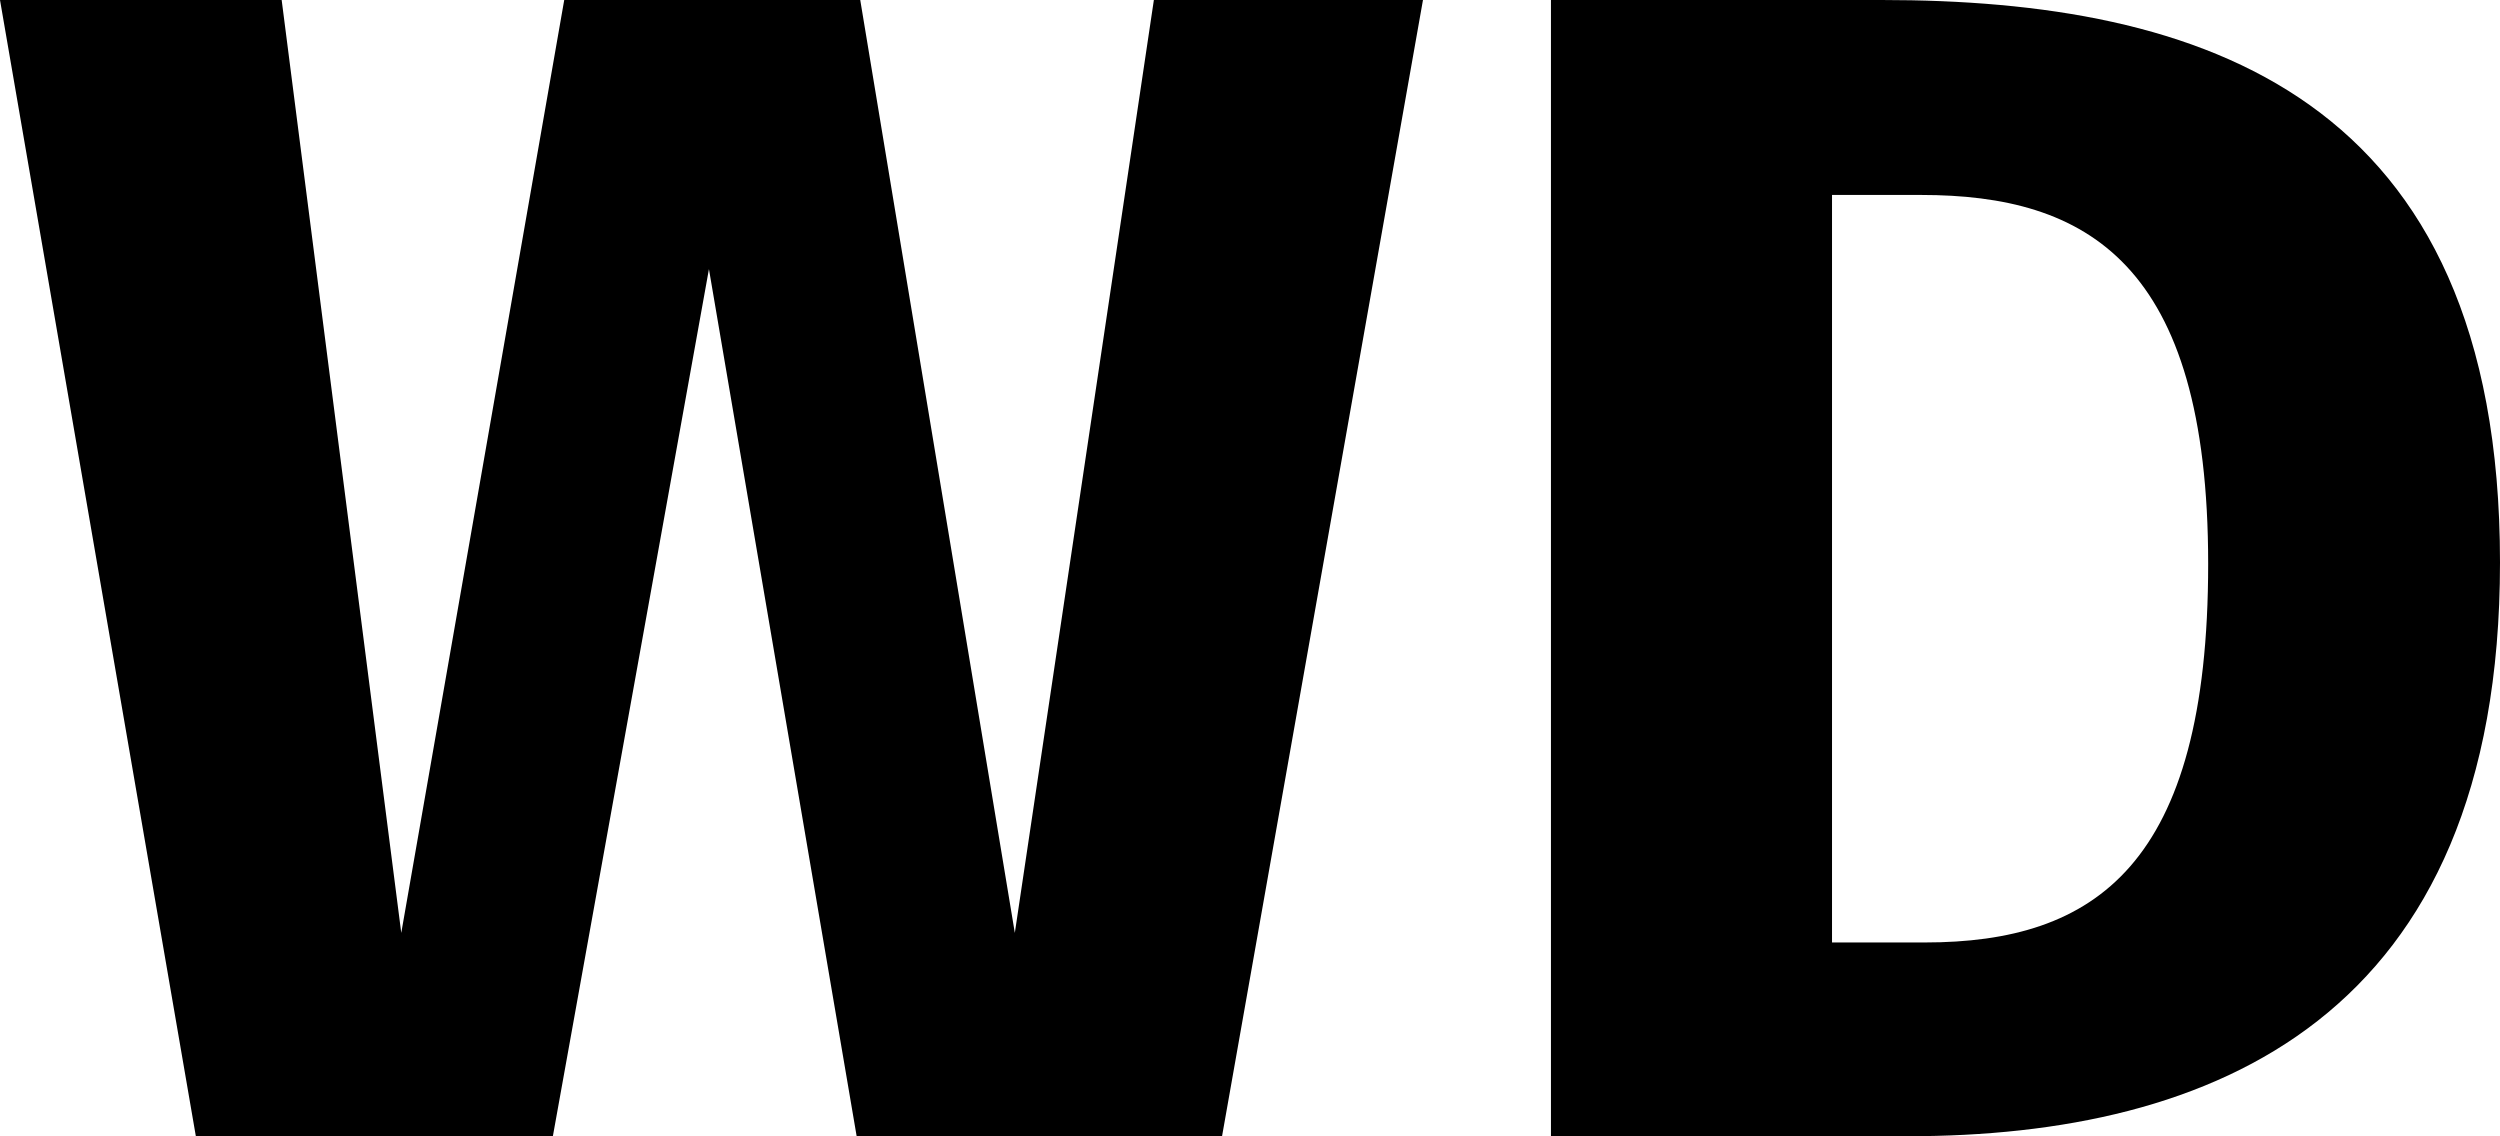 <svg id="Camada_1" data-name="Camada 1" xmlns="http://www.w3.org/2000/svg" viewBox="0 0 83.61 38"><path d="M48,37.94H35.78l-4.94-29-5.22,29H13.68L7.13-.06h9.42l4,31.2L26-.06H35.9l5.17,31.2L45.72-.06h9Z" transform="translate(-7.13 0.06)"/><path d="M90.74,18.75c0,15.29-9.65,19.19-19.81,19.19H59v-38H70.06C80.69-.06,90.74,3.06,90.74,18.75ZM68.4,6.46v25h3.1c5.69,0,9.48-2.57,9.48-12.66S76.9,6.46,71.38,6.46Z" transform="translate(-7.13 0.06)"/></svg>